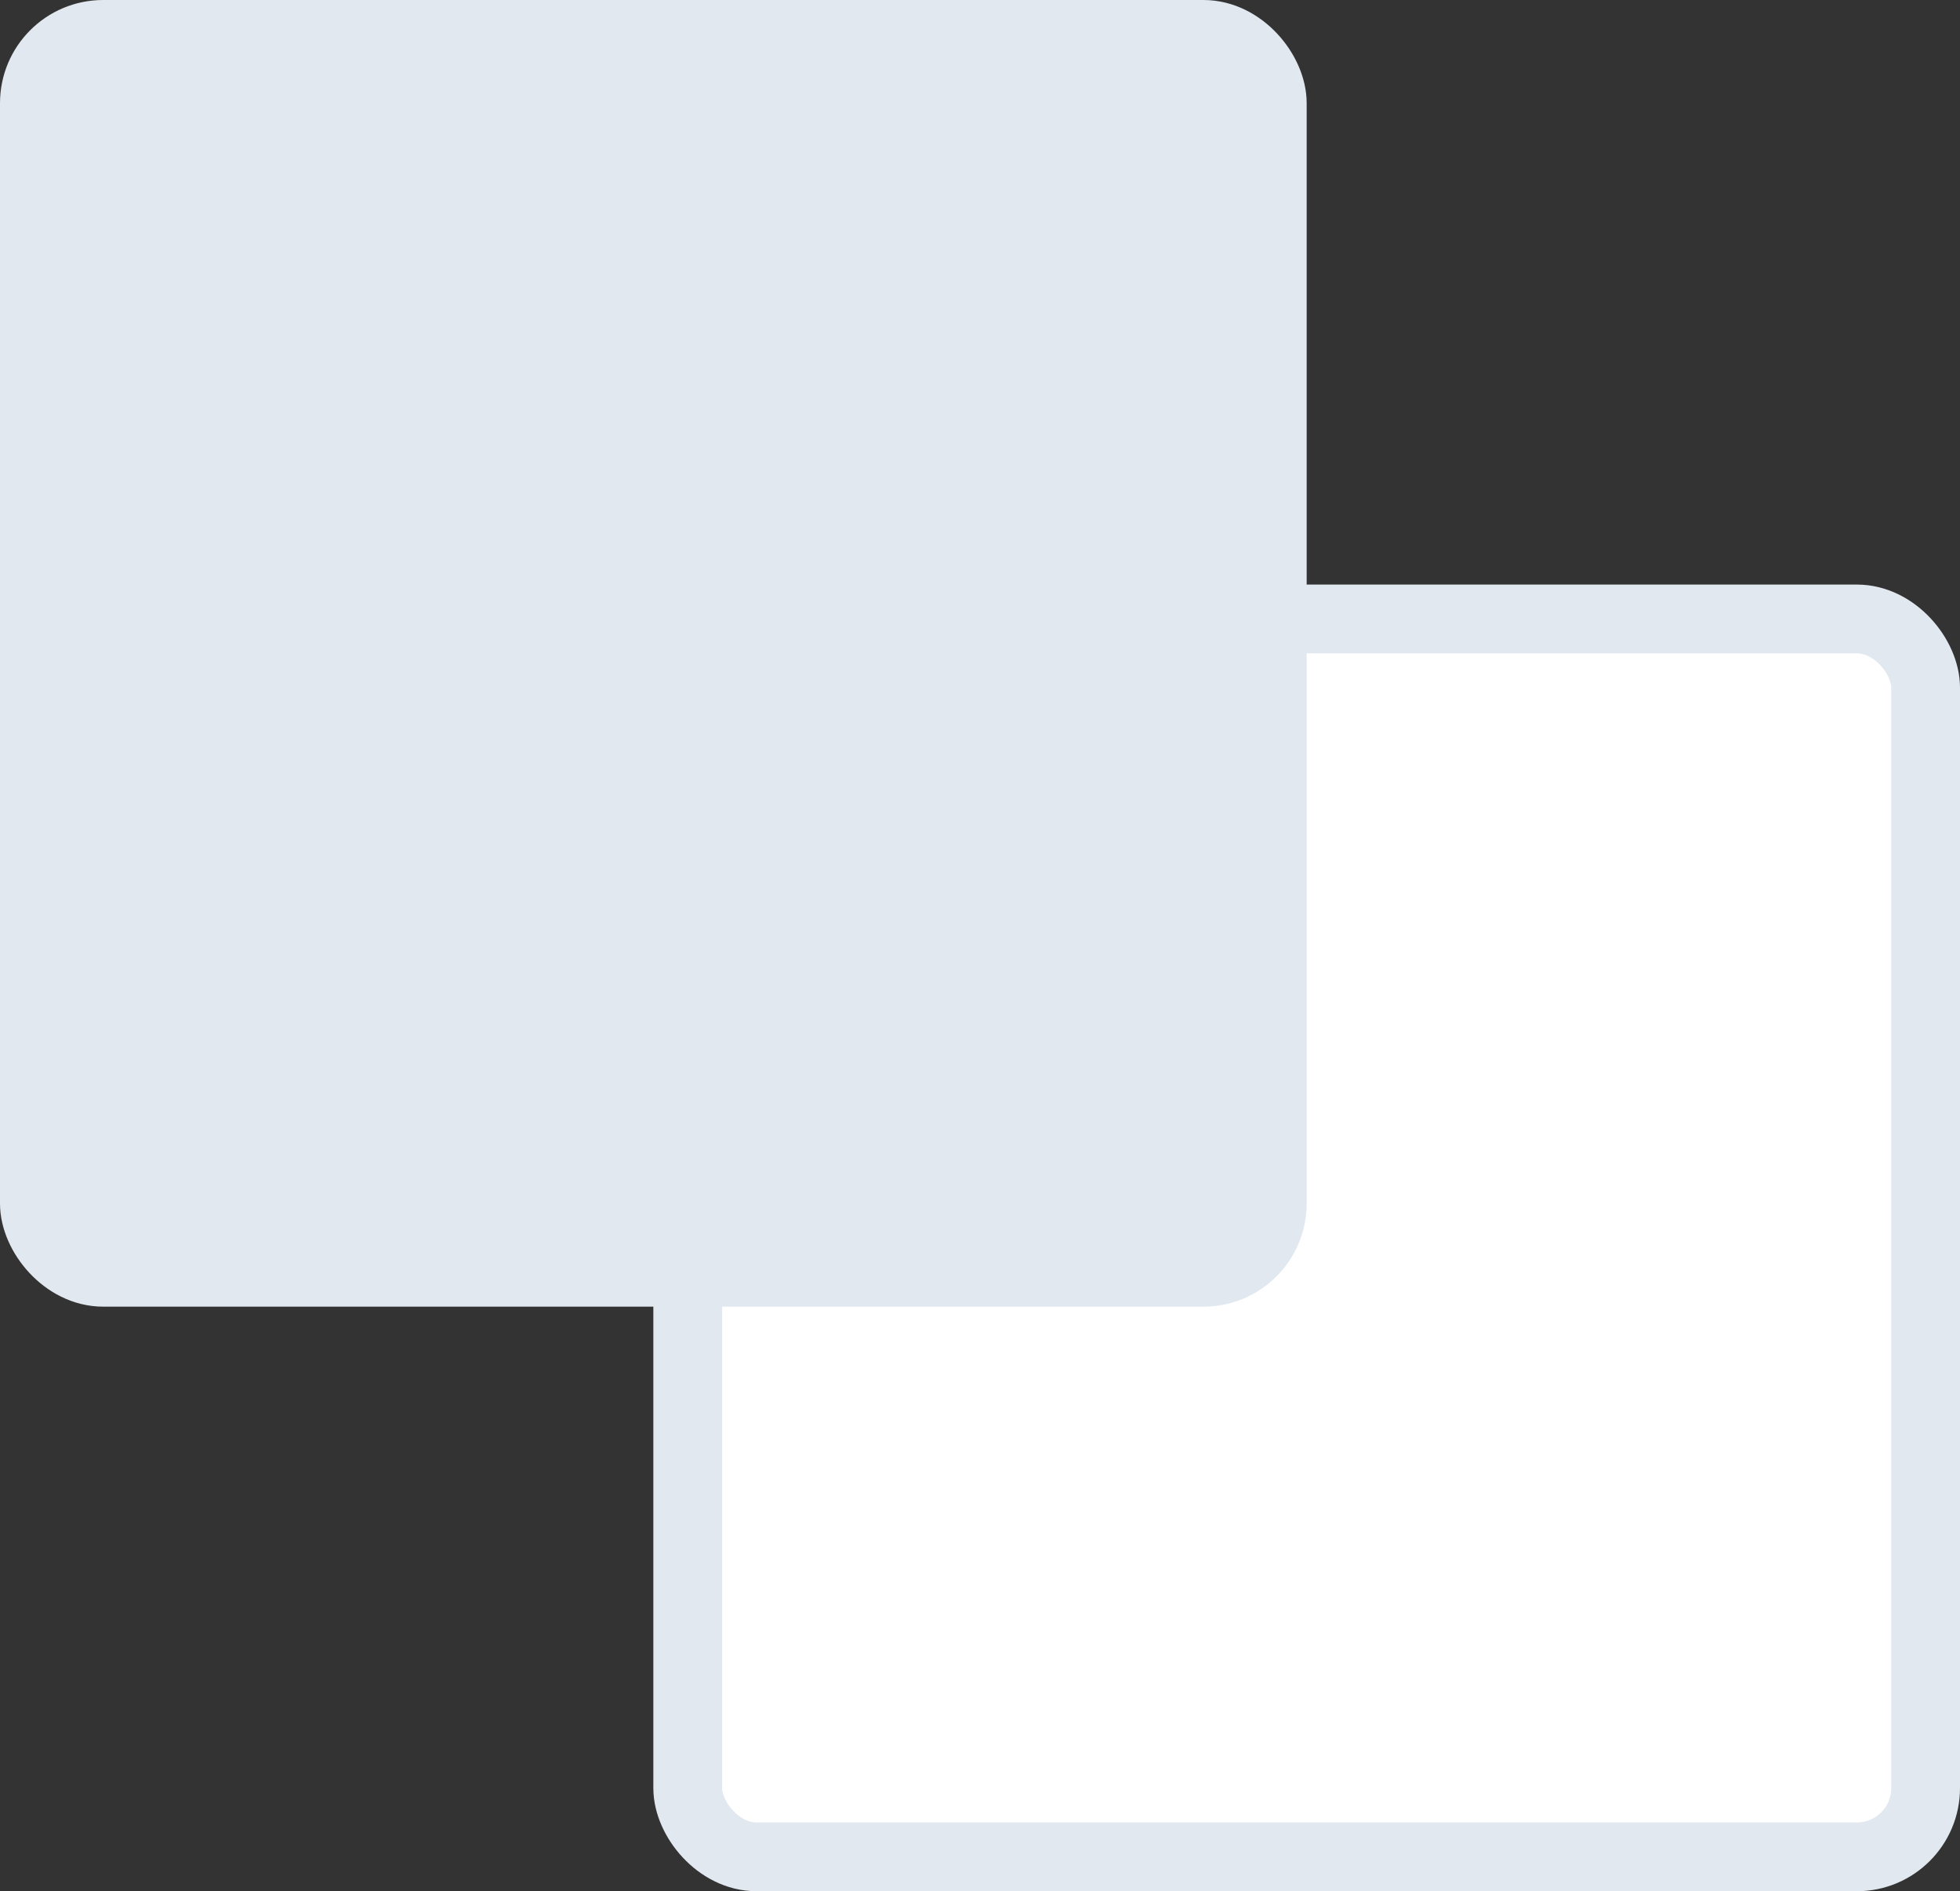<svg width="57" height="55" viewBox="0 0 57 55" fill="none" xmlns="http://www.w3.org/2000/svg">
<rect x="0" y="0" width="57" height="55" fill="#333333" stroke="none"/>
<rect x="20" y="18" width="36" height="36" rx="2" fill="white" stroke="#E2E8F0" stroke-width="2"/>
<rect x="1" y="1" width="36" height="36" rx="2" fill="#E2E8F0" stroke="#E2E8F0" stroke-width="2"/>
</svg>
